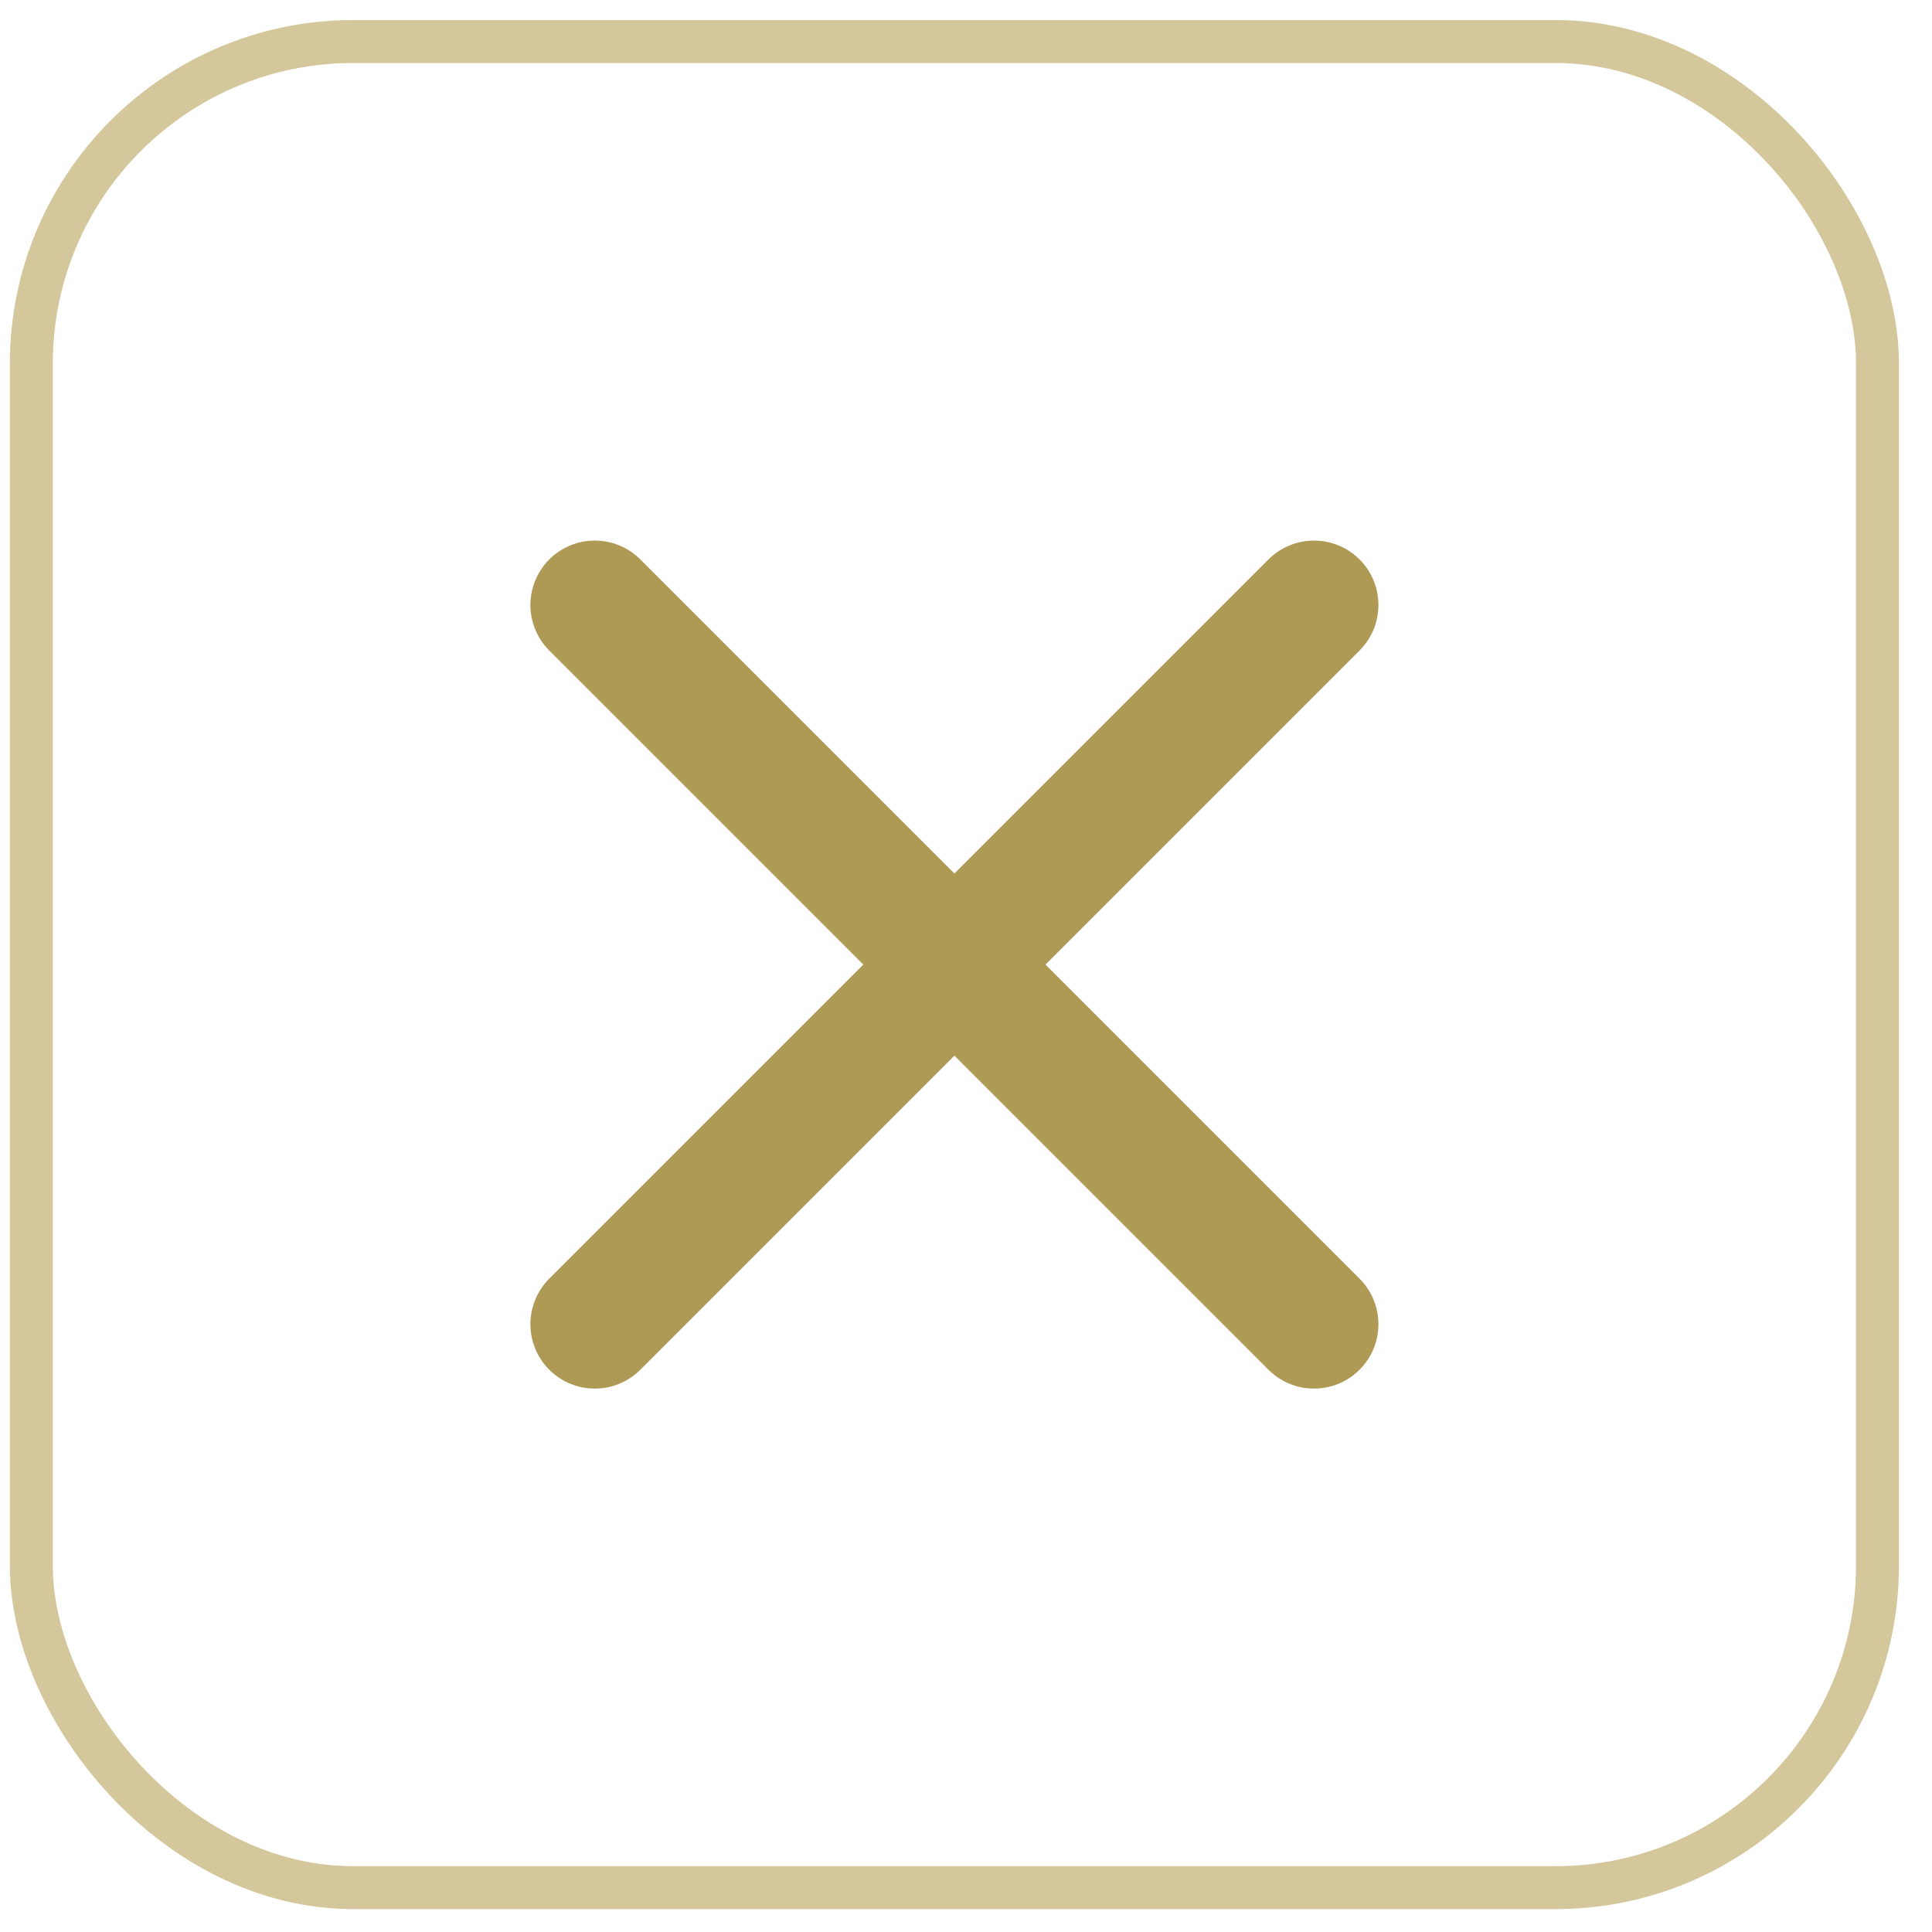 <svg width="45" height="45" viewBox="0 0 45 45" fill="none" xmlns="http://www.w3.org/2000/svg">
<g id="x">
<rect x="0.73" y="0.967" width="43" height="43" rx="7.5" stroke="#D4C79C"/>
<path id="Vector" d="M30.606 14.091L13.854 30.843" stroke="#AE9955" stroke-width="3" stroke-linecap="round" stroke-linejoin="round"/>
<path id="Vector_2" d="M13.854 14.091L30.606 30.843" stroke="#AE9955" stroke-width="3" stroke-linecap="round" stroke-linejoin="round"/>
</g>
</svg>
